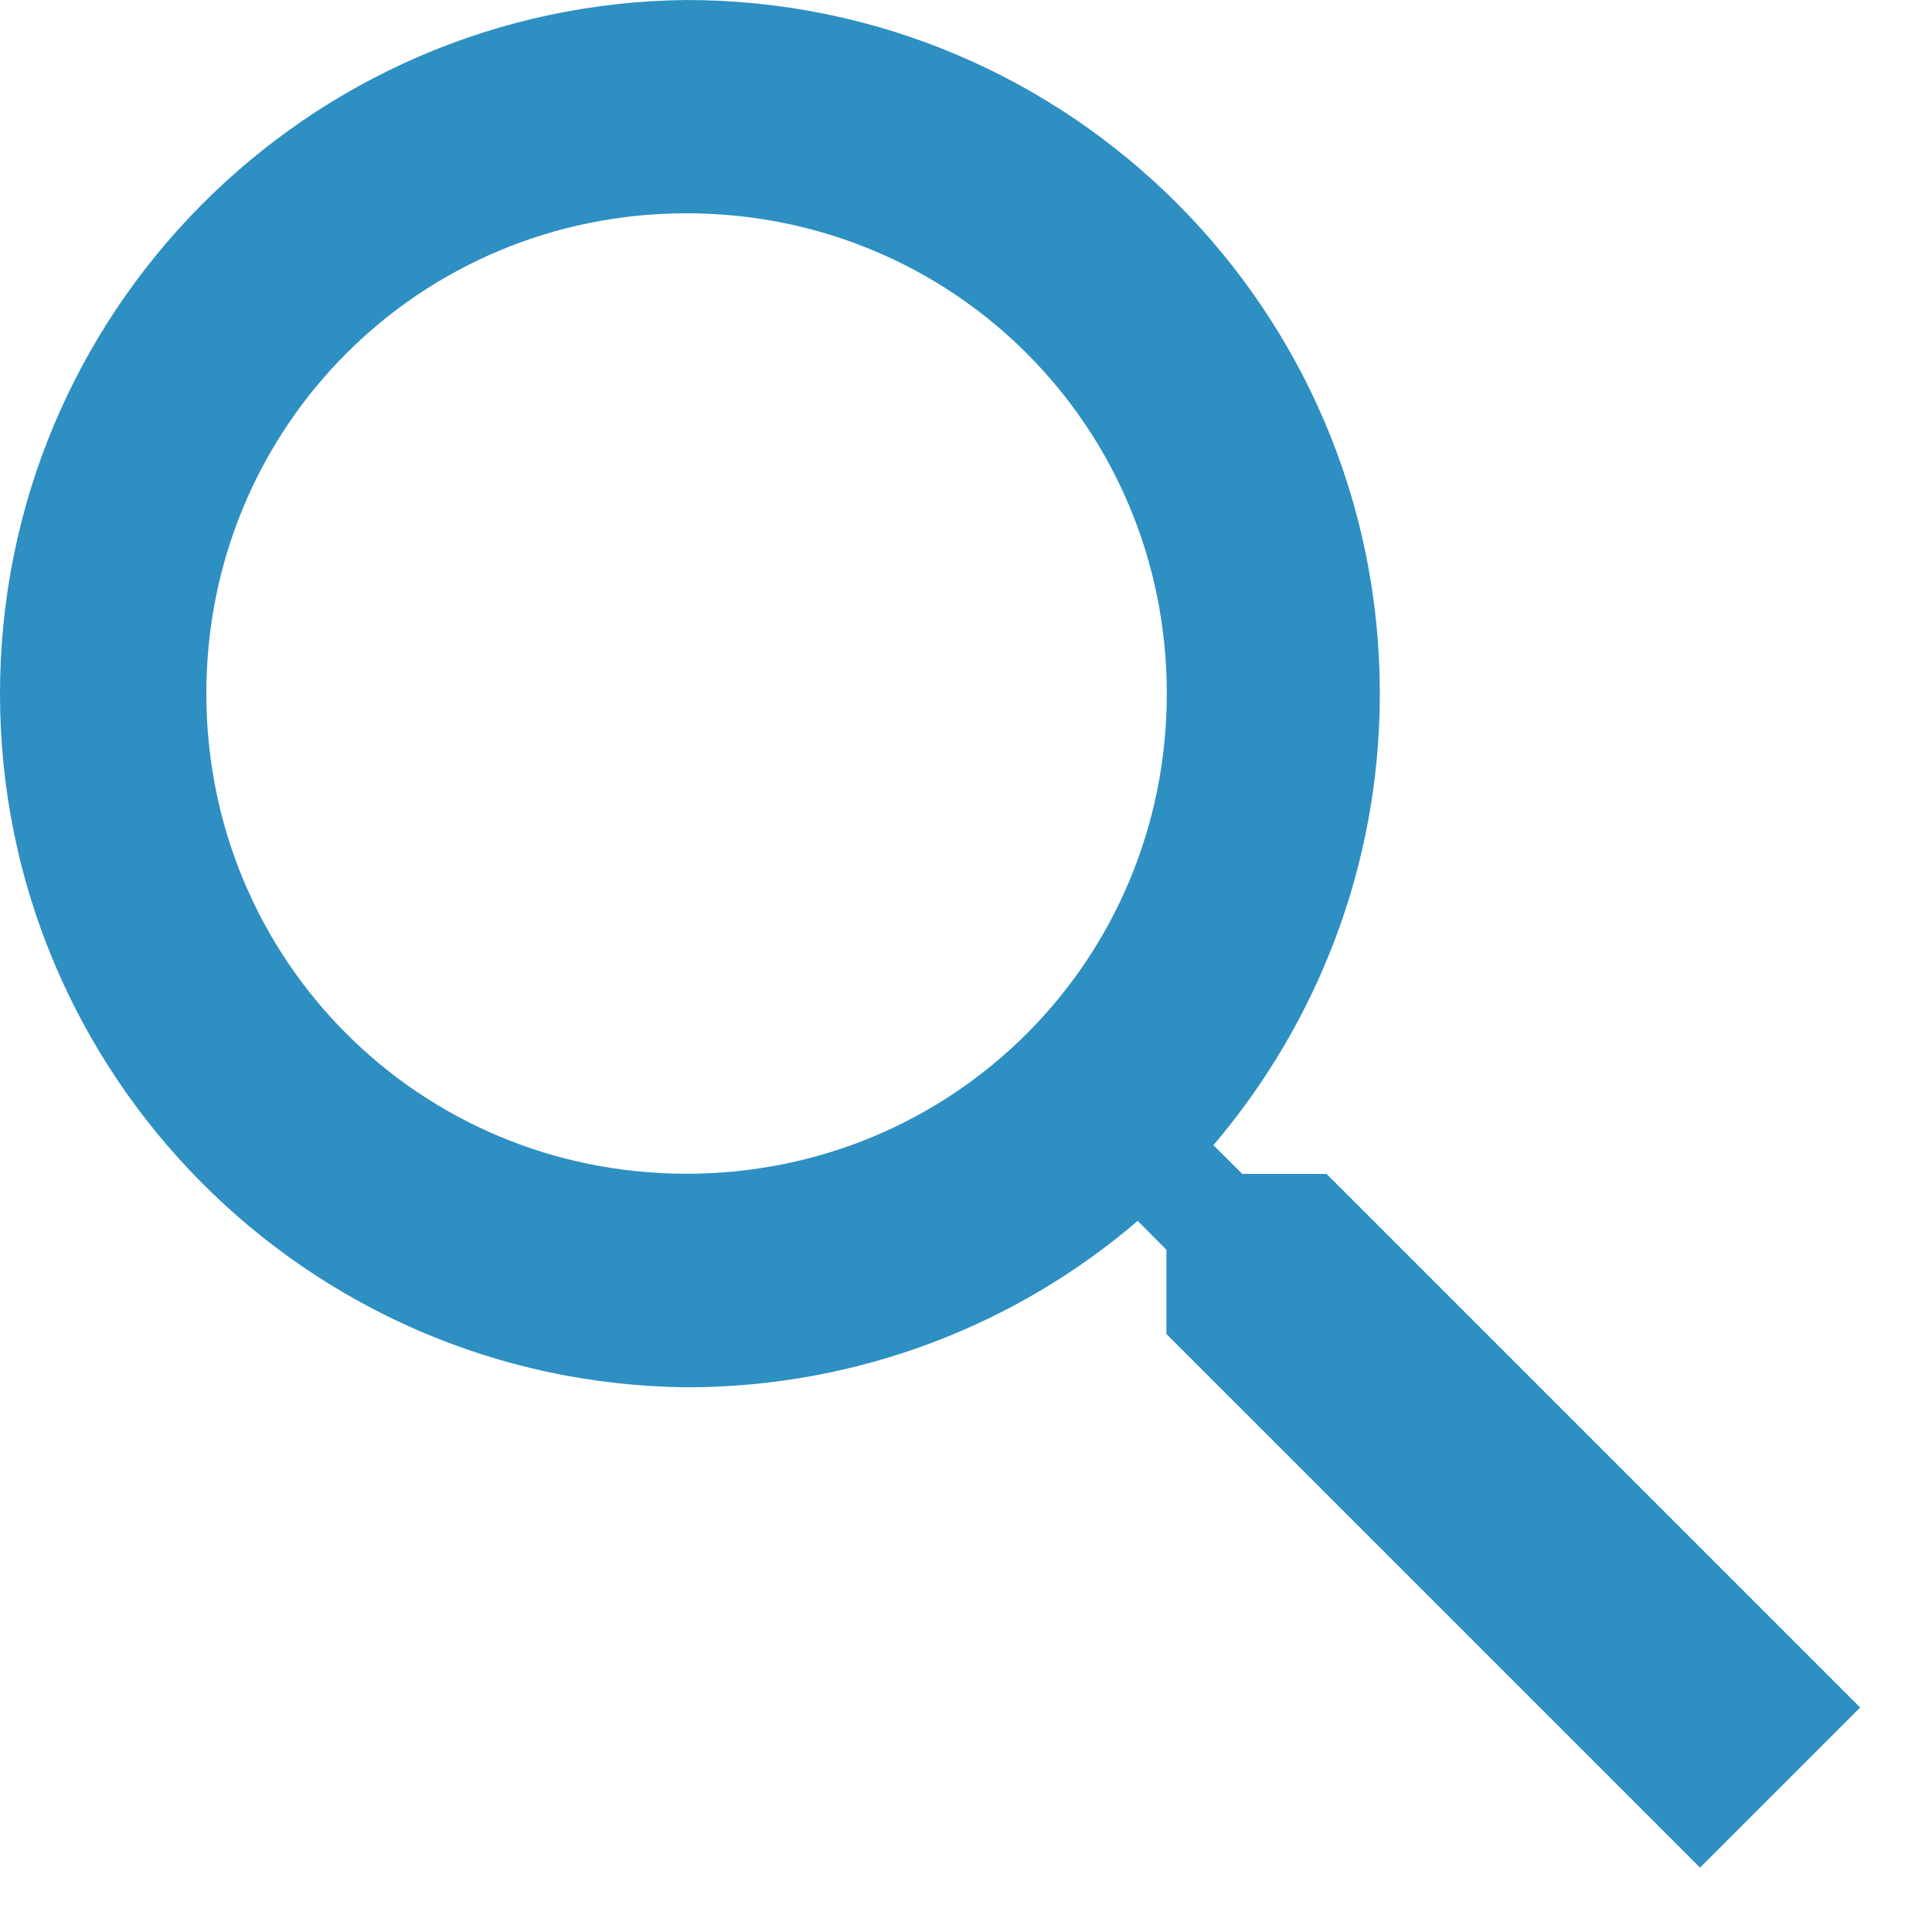 <svg width="15" height="15" viewBox="0 0 15 15" fill="none" xmlns="http://www.w3.org/2000/svg">
<path fill-rule="evenodd" clip-rule="evenodd" d="M10.713 5.385C10.713 6.719 10.225 7.946 9.421 8.891L9.645 9.114H10.299L14.442 13.257L13.199 14.5L9.056 10.357V9.703L8.833 9.479C7.895 10.283 6.669 10.771 5.328 10.771C2.378 10.739 0 8.34 0 5.386C0 2.431 2.379 0.033 5.325 2.13485e-07C8.303 -0.001 10.713 2.41 10.713 5.385ZM5.33 1.656C3.259 1.656 1.602 3.313 1.602 5.385C1.602 7.456 3.259 9.113 5.33 9.113C7.402 9.113 9.059 7.456 9.059 5.385C9.059 3.313 7.402 1.656 5.33 1.656Z" fill="#2E8FC2"/>
</svg>
